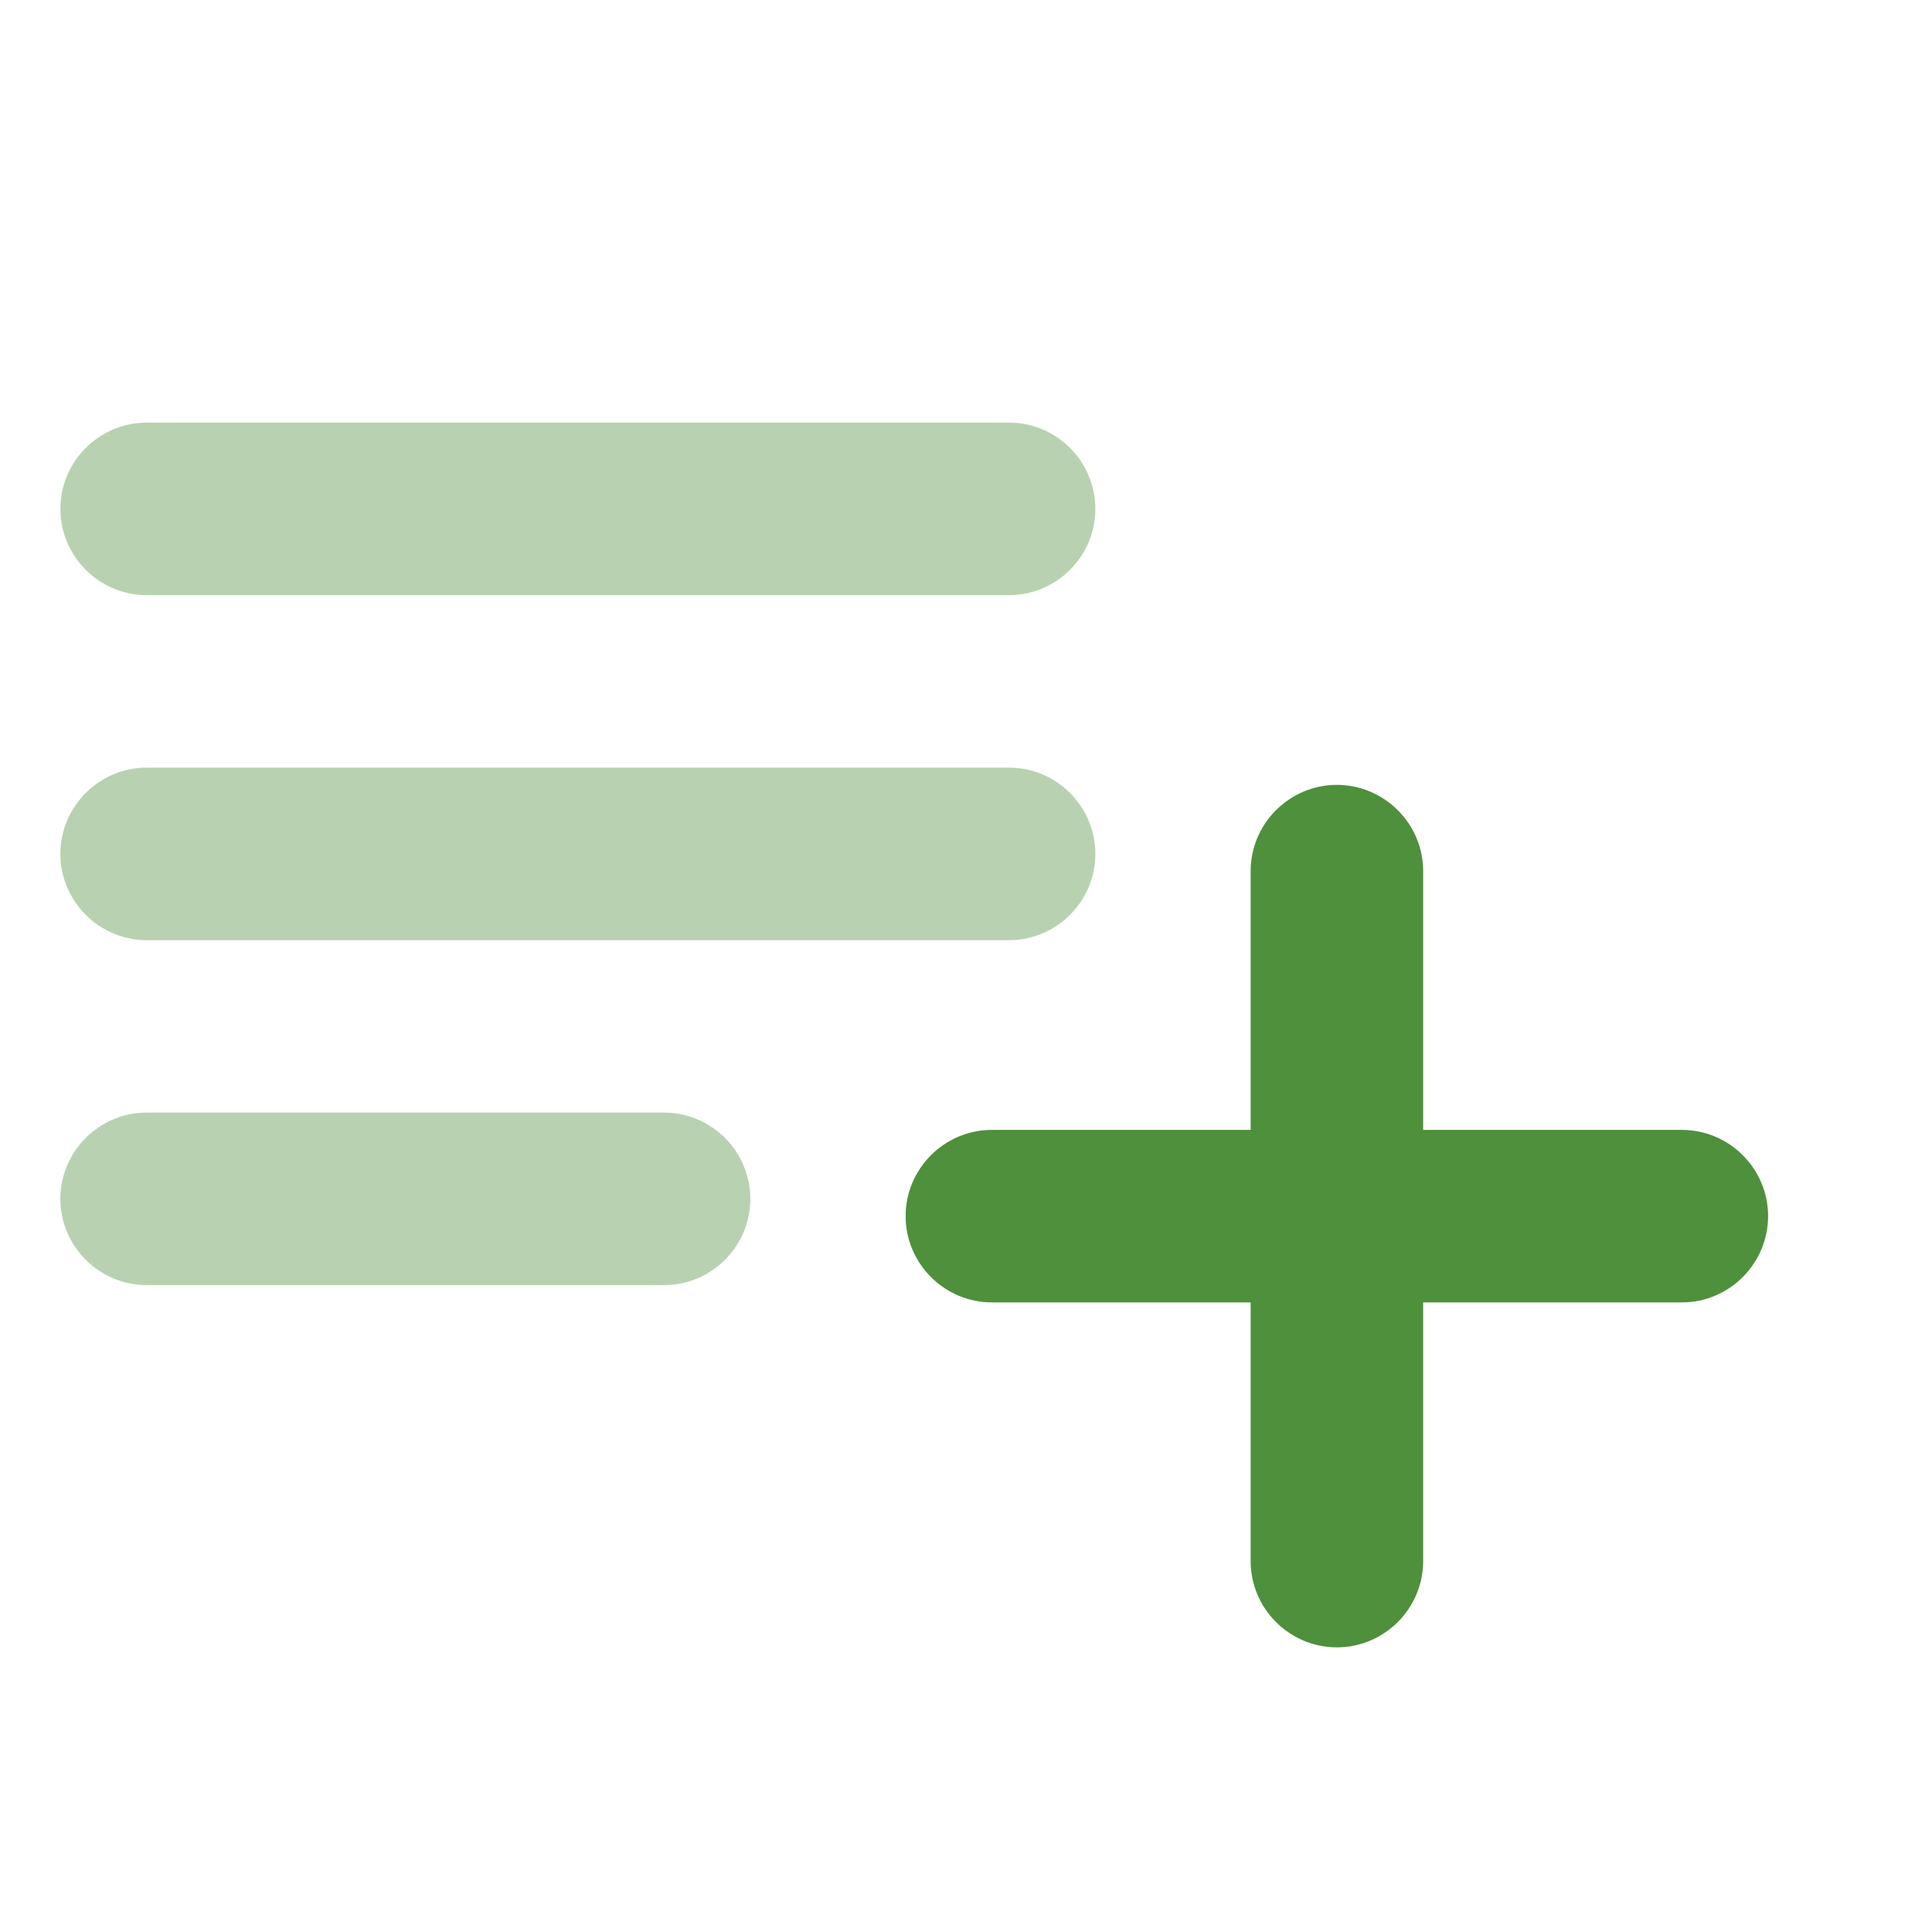<svg width="24" height="24" viewBox="0 0 24 24" fill="none" xmlns="http://www.w3.org/2000/svg">
<path opacity="0.4" d="M12.536 9.536H1.821C1.232 9.536 0.75 10.018 0.75 10.607C0.75 11.196 1.232 11.679 1.821 11.679H12.536C13.125 11.679 13.607 11.196 13.607 10.607C13.607 10.018 13.125 9.536 12.536 9.536ZM12.536 5.25H1.821C1.232 5.25 0.75 5.732 0.75 6.321C0.75 6.911 1.232 7.393 1.821 7.393H12.536C13.125 7.393 13.607 6.911 13.607 6.321C13.607 5.732 13.125 5.25 12.536 5.25ZM1.821 15.964H8.25C8.839 15.964 9.321 15.482 9.321 14.893C9.321 14.304 8.839 13.821 8.25 13.821H1.821C1.232 13.821 0.75 14.304 0.75 14.893C0.75 15.482 1.232 15.964 1.821 15.964Z" fill="#4E903C"/>
<path d="M17.679 14.036V10.821C17.679 10.232 17.196 9.75 16.607 9.75C16.018 9.75 15.536 10.232 15.536 10.821V14.036H12.321C11.732 14.036 11.25 14.518 11.25 15.107C11.25 15.696 11.732 16.179 12.321 16.179H15.536V19.393C15.536 19.982 16.018 20.464 16.607 20.464C17.196 20.464 17.679 19.982 17.679 19.393V16.179H20.893C21.482 16.179 21.964 15.696 21.964 15.107C21.964 14.518 21.482 14.036 20.893 14.036H17.679Z" fill="#4E903C"/>
</svg>
